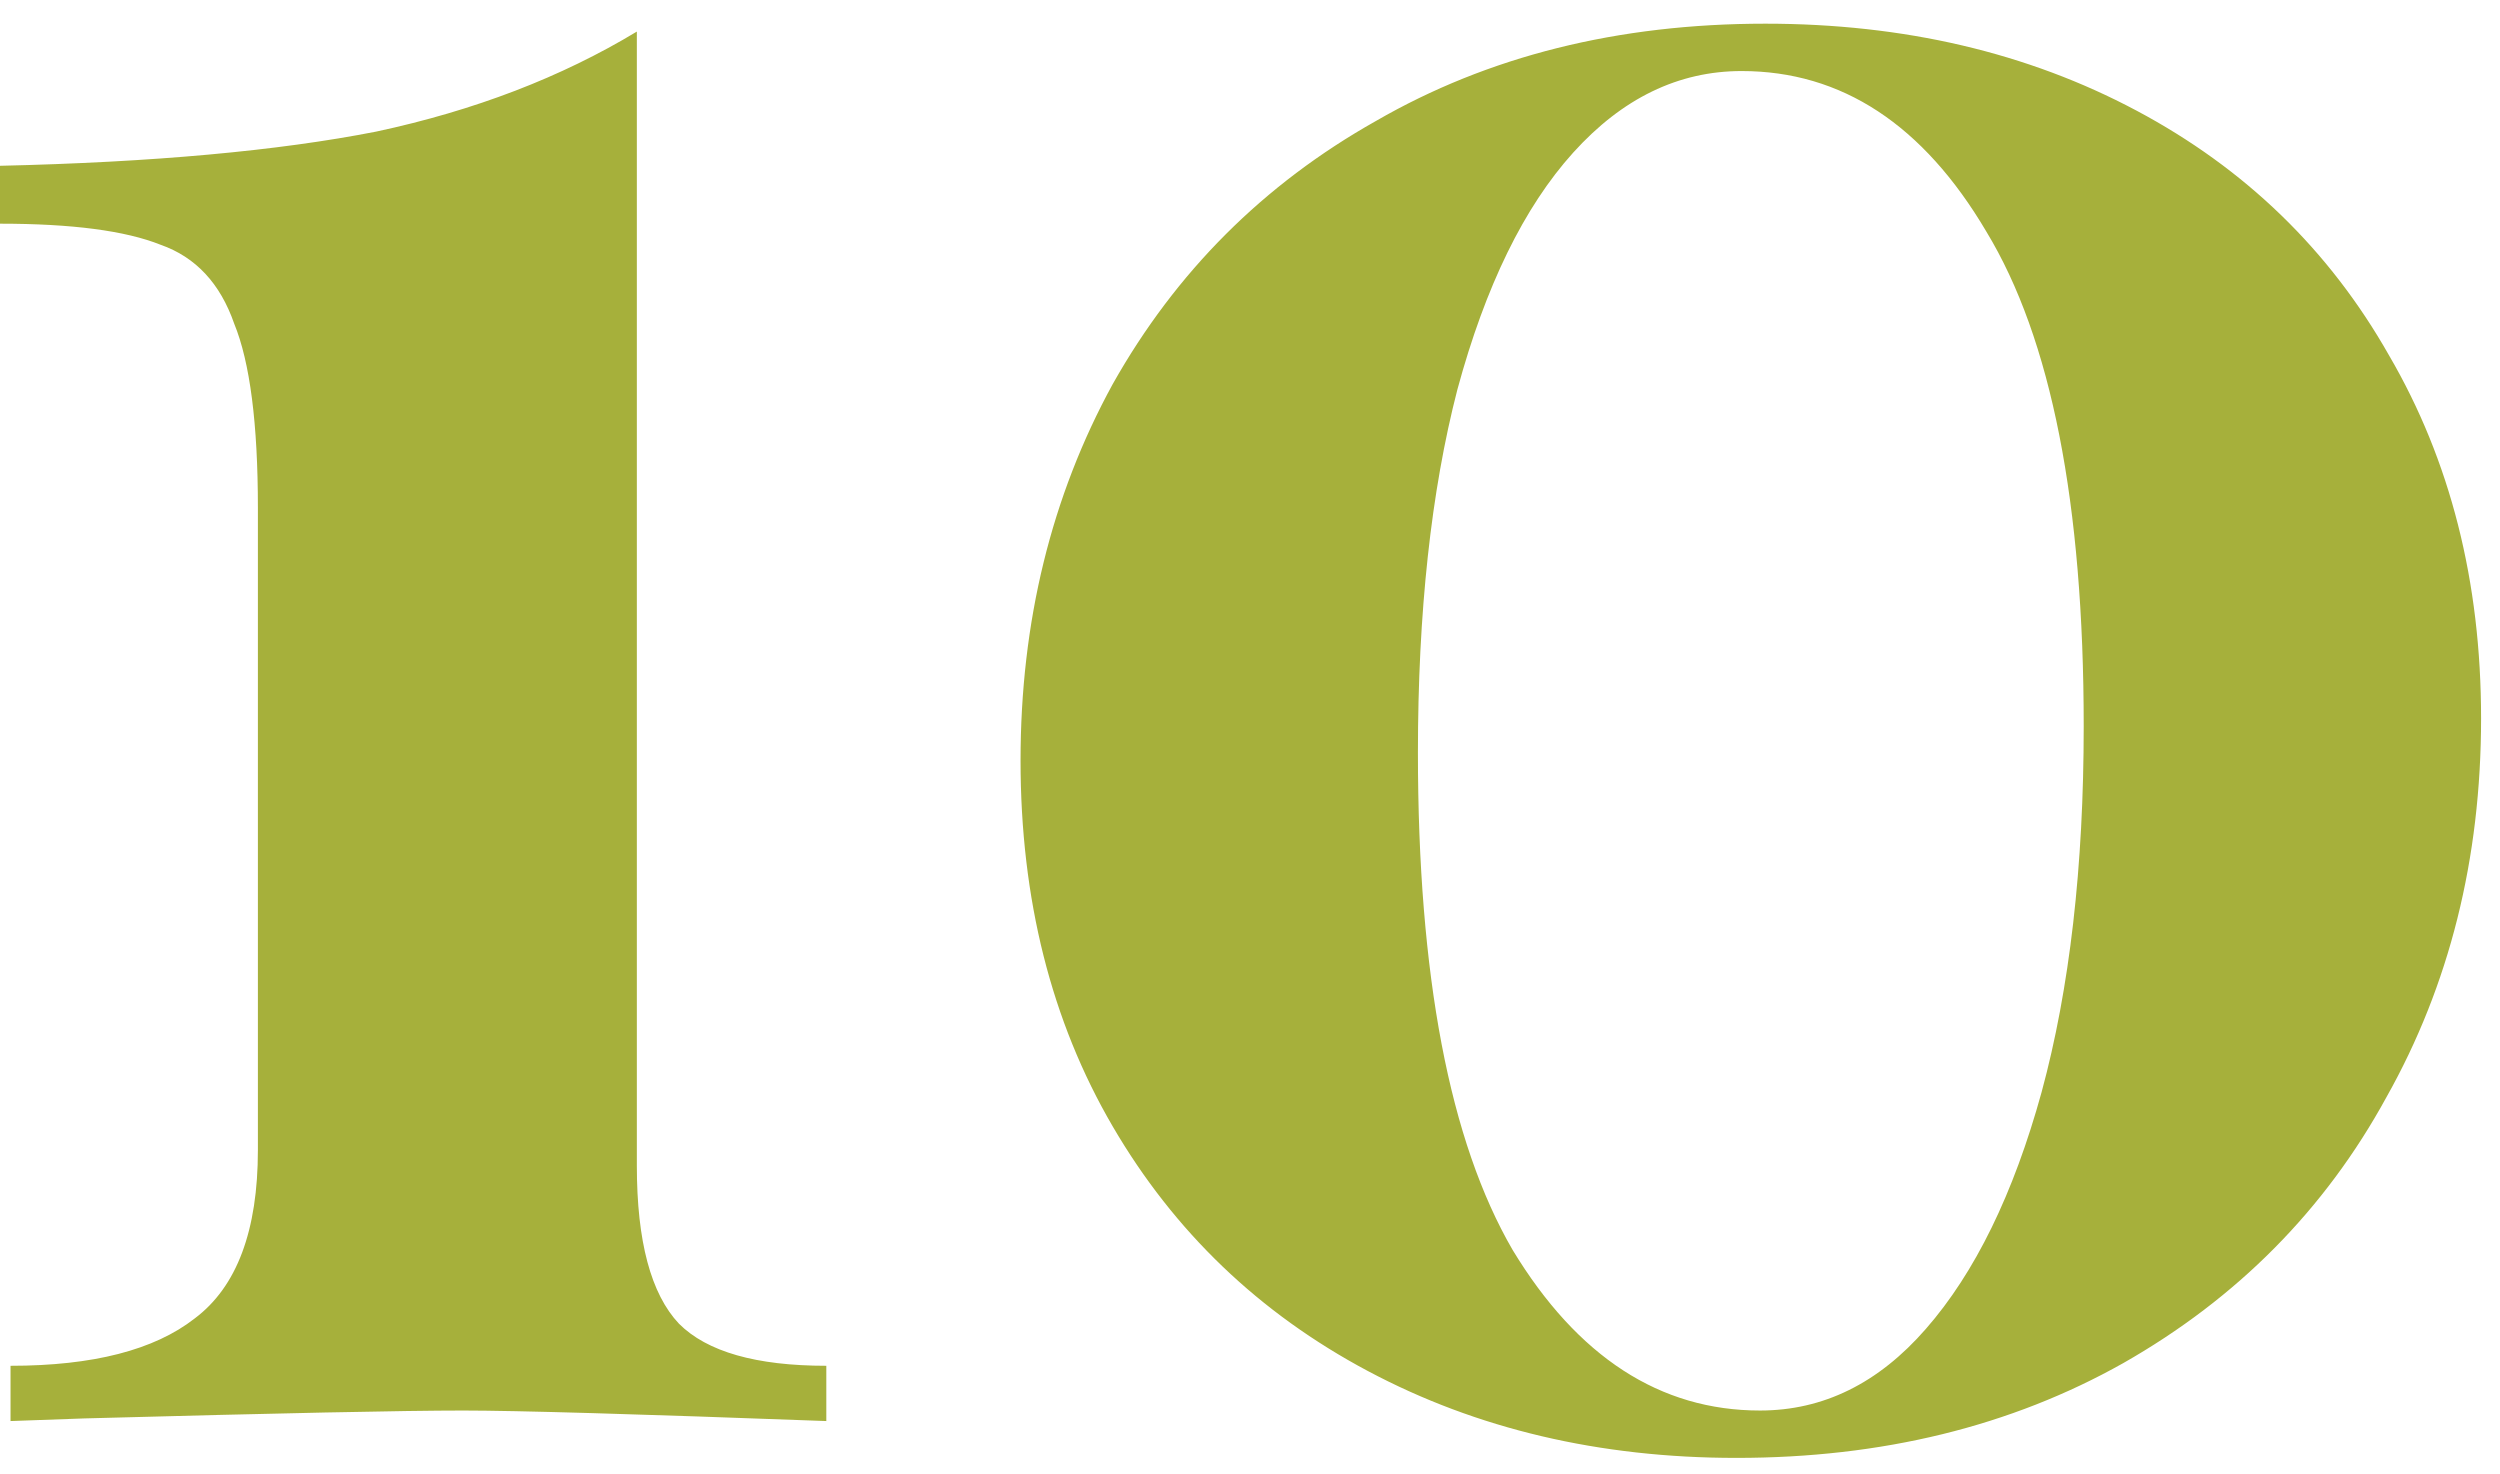 <svg width="95" height="56" viewBox="0 0 95 56" fill="none" xmlns="http://www.w3.org/2000/svg">
<path d="M24.2 44.3C24.2 47.167 24.733 49.167 25.8 50.3C26.867 51.367 28.733 51.9 31.4 51.9V54C24.2 53.733 19.6 53.6 17.6 53.6C15.4 53.6 10.6 53.7 3.2 53.9L0.4 54V51.9C3.533 51.9 5.867 51.3 7.4 50.1C9 48.9 9.8 46.767 9.8 43.7V19.3C9.8 16.1 9.5 13.767 8.9 12.3C8.367 10.767 7.433 9.767 6.1 9.3C4.767 8.767 2.733 8.5 2.83122e-07 8.5V6.3C5.8 6.167 10.567 5.733 14.3 5C18.033 4.2 21.333 2.933 24.2 1.2V44.3ZM67.081 0.9C72.348 0.9 77.048 2 81.181 4.2C85.315 6.4 88.515 9.5 90.781 13.5C93.115 17.5 94.281 22.1 94.281 27.3C94.281 32.633 93.081 37.433 90.681 41.7C88.348 45.967 85.015 49.333 80.681 51.8C76.415 54.2 71.515 55.4 65.981 55.4C60.781 55.4 56.115 54.3 51.981 52.1C47.848 49.9 44.615 46.8 42.281 42.8C39.948 38.8 38.781 34.167 38.781 28.9C38.781 23.633 39.948 18.867 42.281 14.6C44.681 10.333 48.015 7 52.281 4.6C56.548 2.133 61.481 0.9 67.081 0.9ZM66.181 2.7C63.781 2.7 61.648 3.733 59.781 5.8C57.915 7.867 56.448 10.867 55.381 14.8C54.381 18.667 53.881 23.267 53.881 28.6C53.881 37.067 55.081 43.367 57.481 47.5C59.948 51.567 63.081 53.6 66.881 53.6C69.281 53.6 71.381 52.567 73.181 50.5C75.048 48.367 76.515 45.367 77.581 41.5C78.648 37.567 79.181 32.933 79.181 27.6C79.181 19.133 77.948 12.867 75.481 8.8C73.081 4.733 69.981 2.7 66.181 2.7Z" fill="#A6B03B"/>
</svg>
